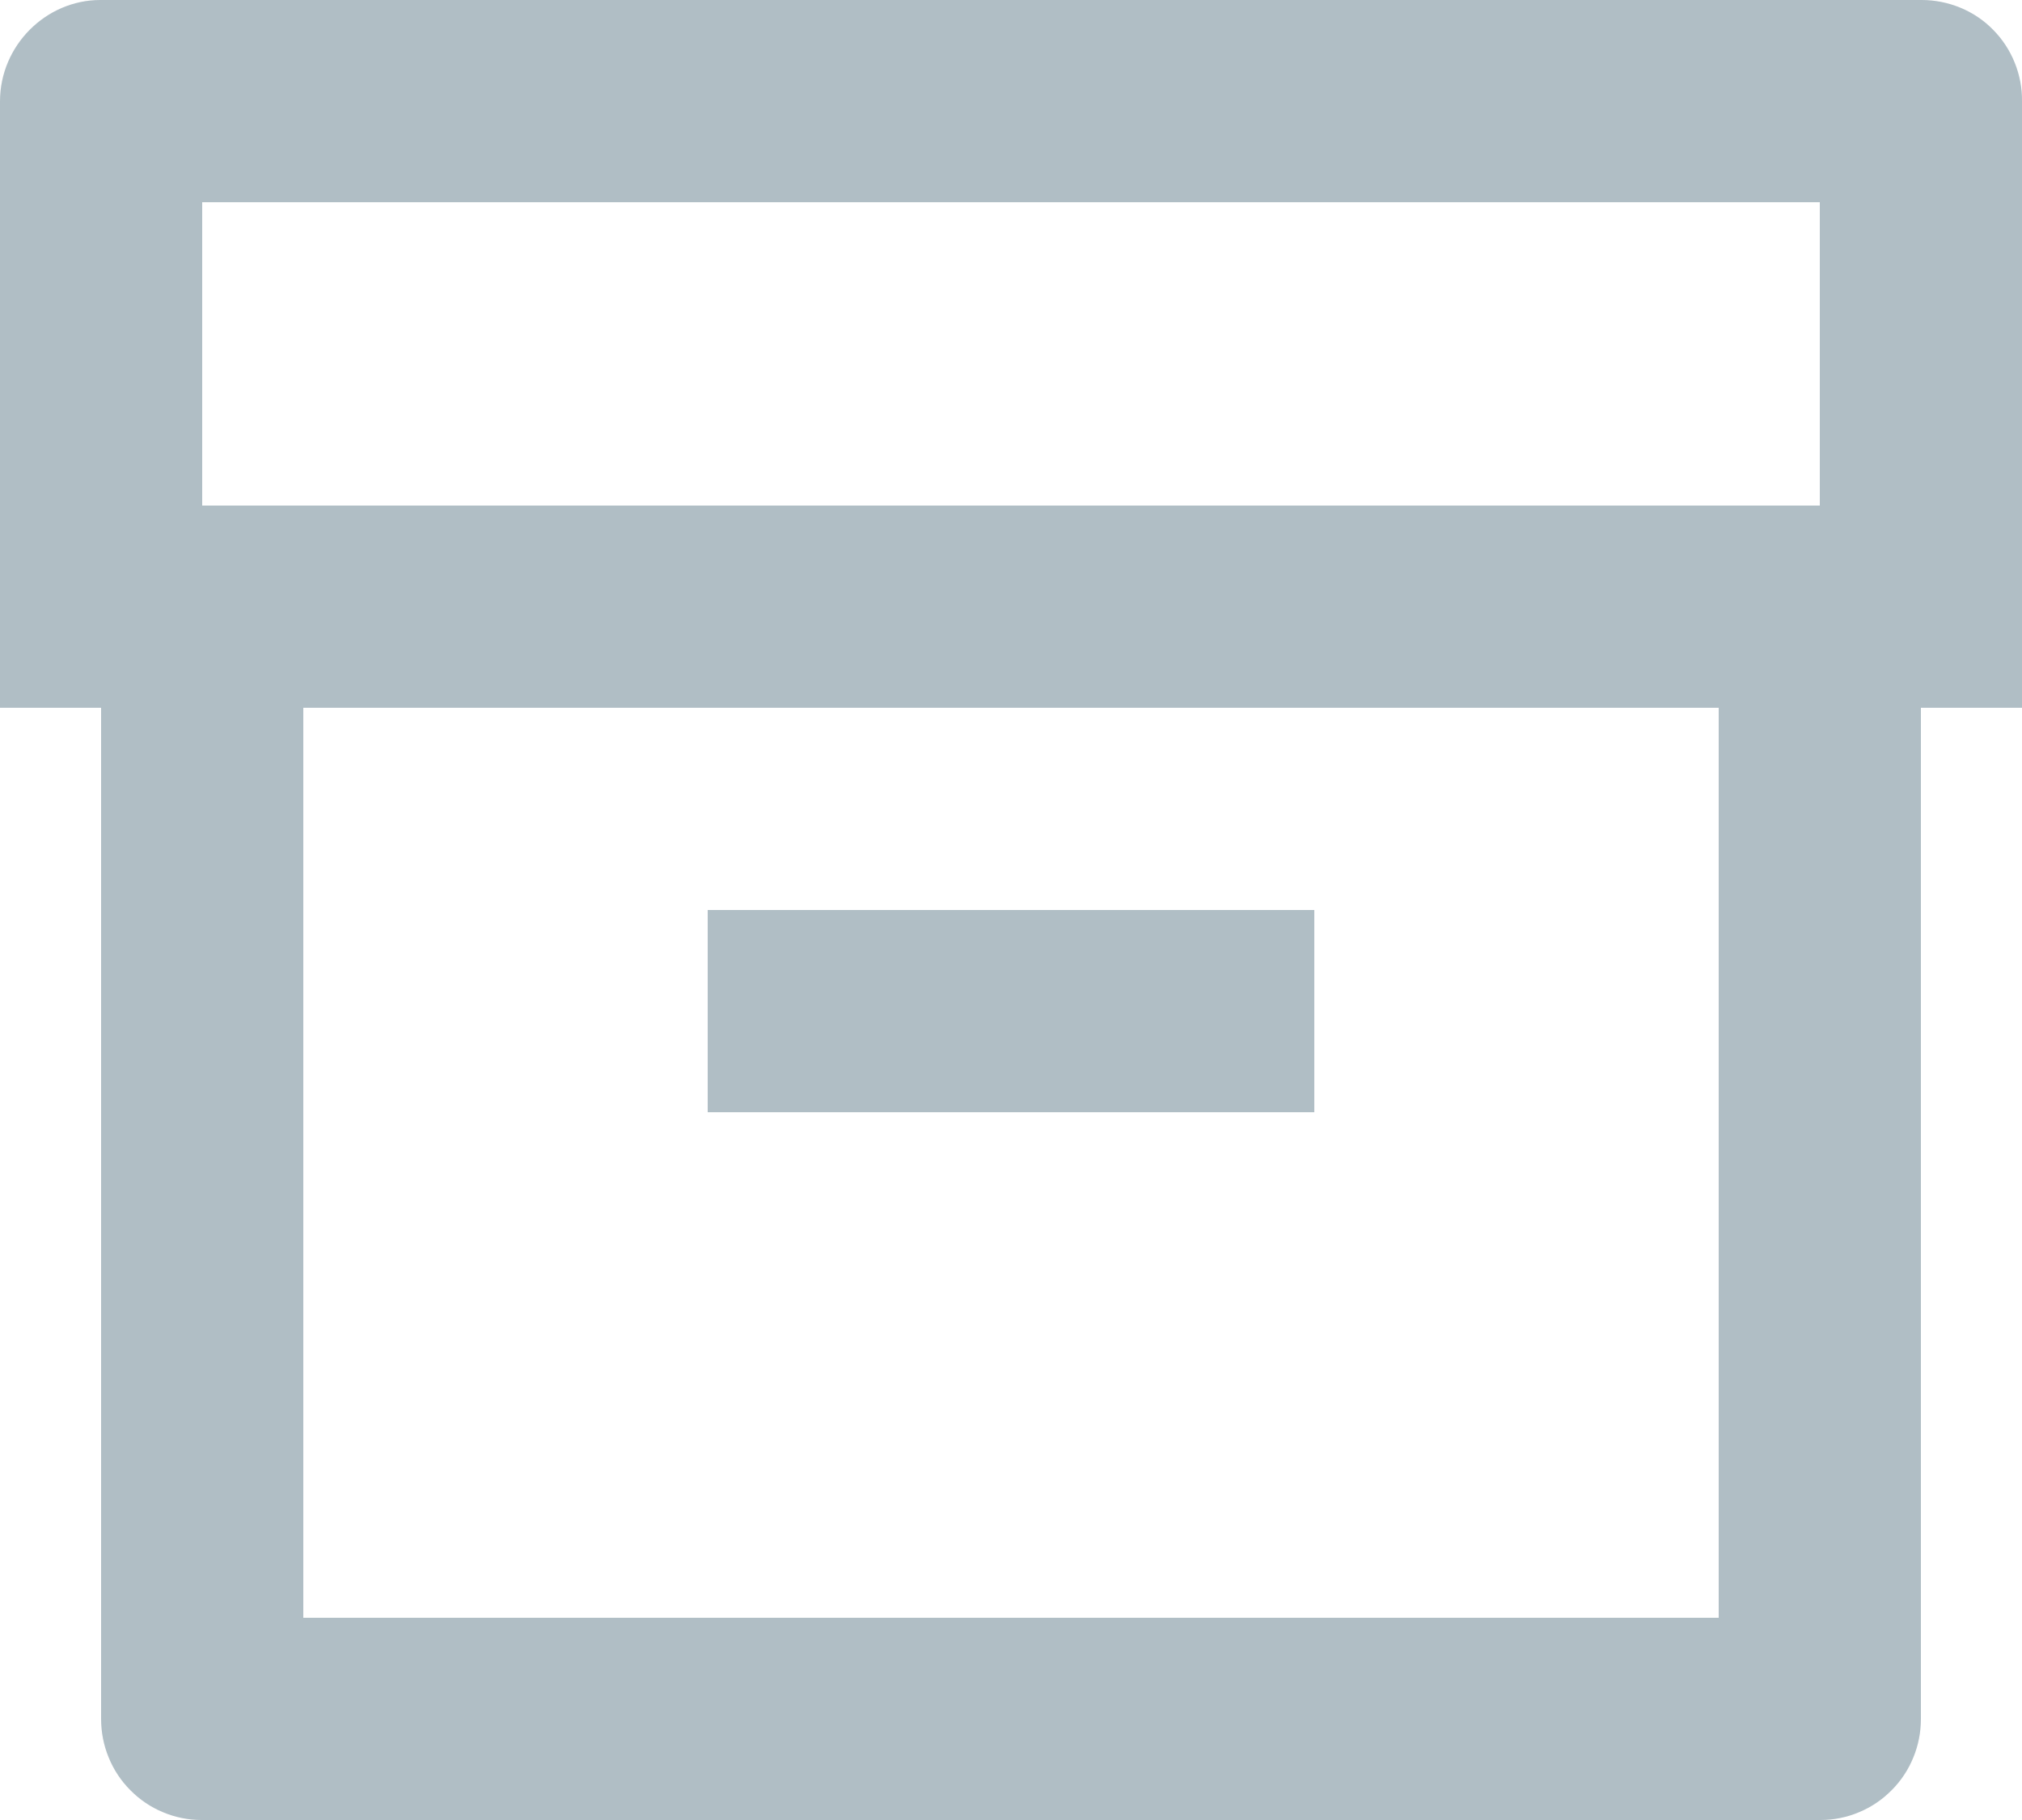 <svg xmlns="http://www.w3.org/2000/svg" width="20" height="18" fill="none" viewBox="0 0 20 18"><path fill="#B0BEC5" d="M1 7H0V1.003C0 0.449 0.455 2.19659e-06 0.992 2.19659e-06H19.008C19.139 -0 19.269 0.026 19.39 0.076C19.512 0.126 19.622 0.2 19.714 0.294C19.806 0.387 19.879 0.498 19.928 0.62C19.977 0.741 20.002 0.872 20 1.003V7H19V17.001C19 17.132 18.975 17.261 18.925 17.382C18.876 17.503 18.803 17.613 18.71 17.706C18.618 17.799 18.509 17.873 18.388 17.923C18.267 17.974 18.138 18 18.007 18H1.993C1.862 18 1.733 17.974 1.612 17.923C1.491 17.873 1.382 17.799 1.29 17.706C1.197 17.613 1.124 17.503 1.075 17.382C1.025 17.261 1 17.132 1 17.001V7ZM17 7H3V16H17V7ZM2 2V5H18V2H2ZM7 9H13V11H7V9Z"/></svg>